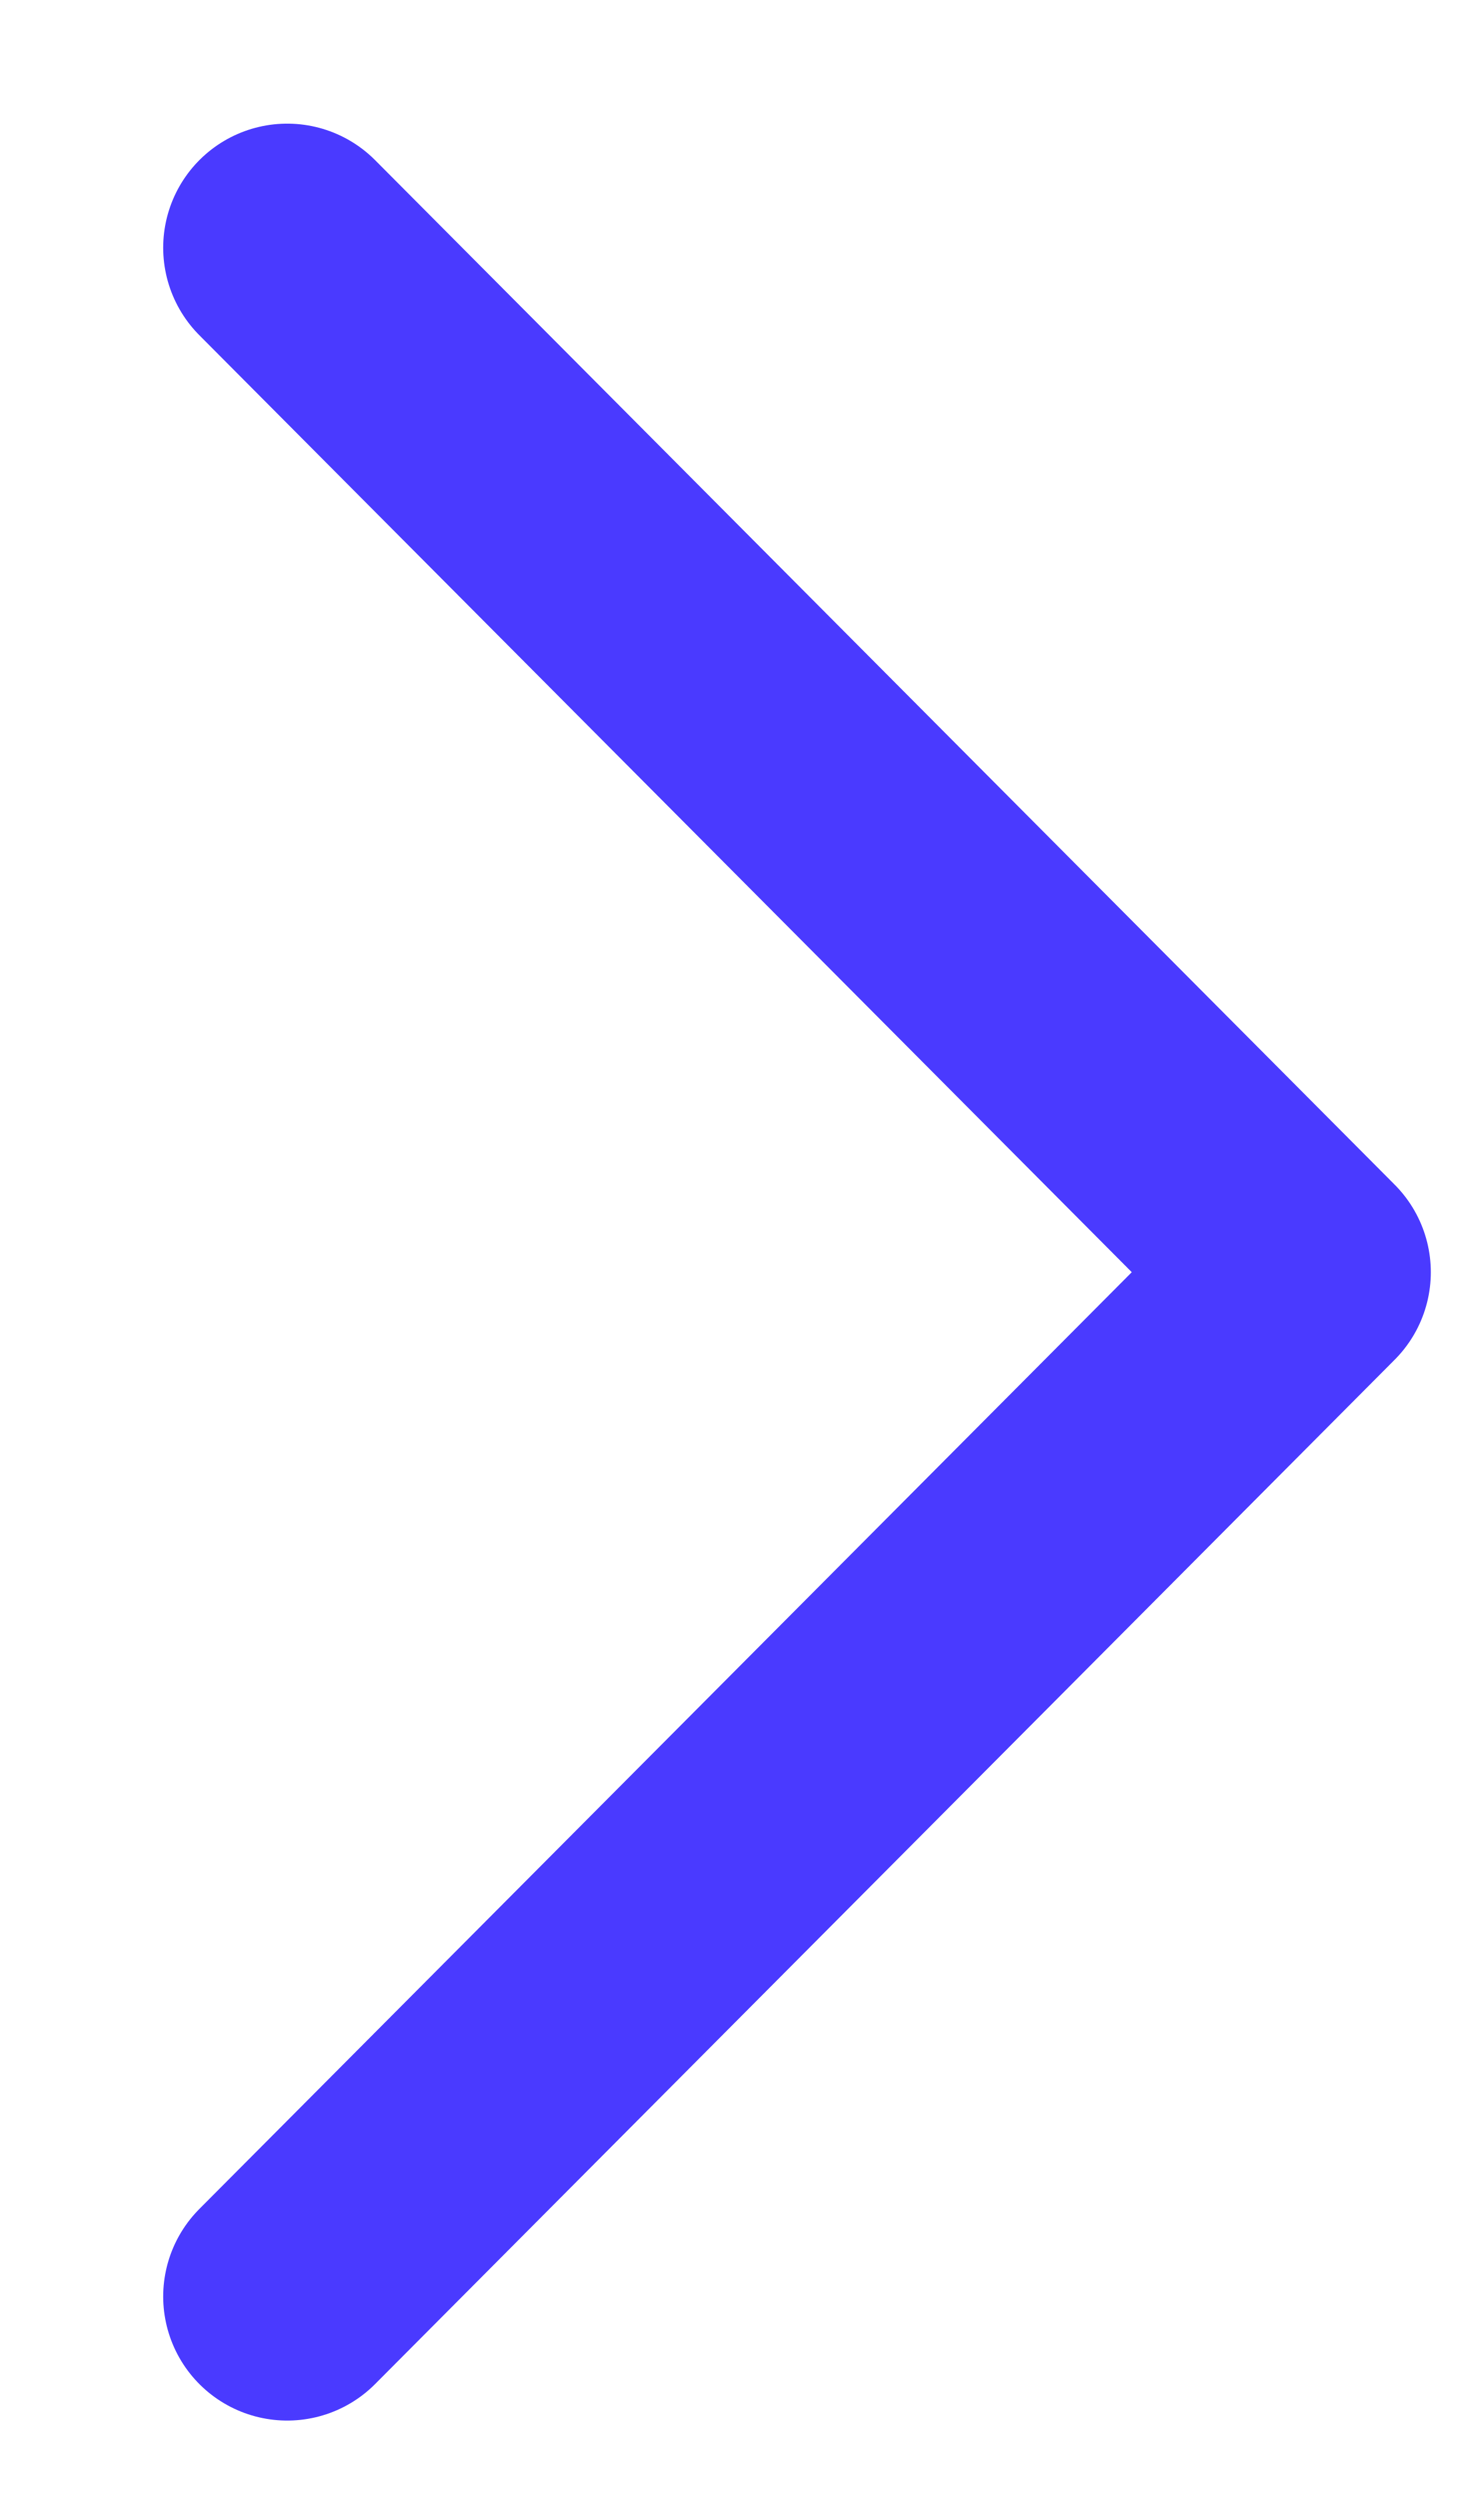 <svg width="7" height="12" viewBox="0 0 7 12" fill="none" xmlns="http://www.w3.org/2000/svg">
<path d="M1.379 11.024L6.274 6.107L1.379 1.189" stroke="#4A3AFF" stroke-width="1.191" stroke-linecap="round" stroke-linejoin="round"/>
</svg>
